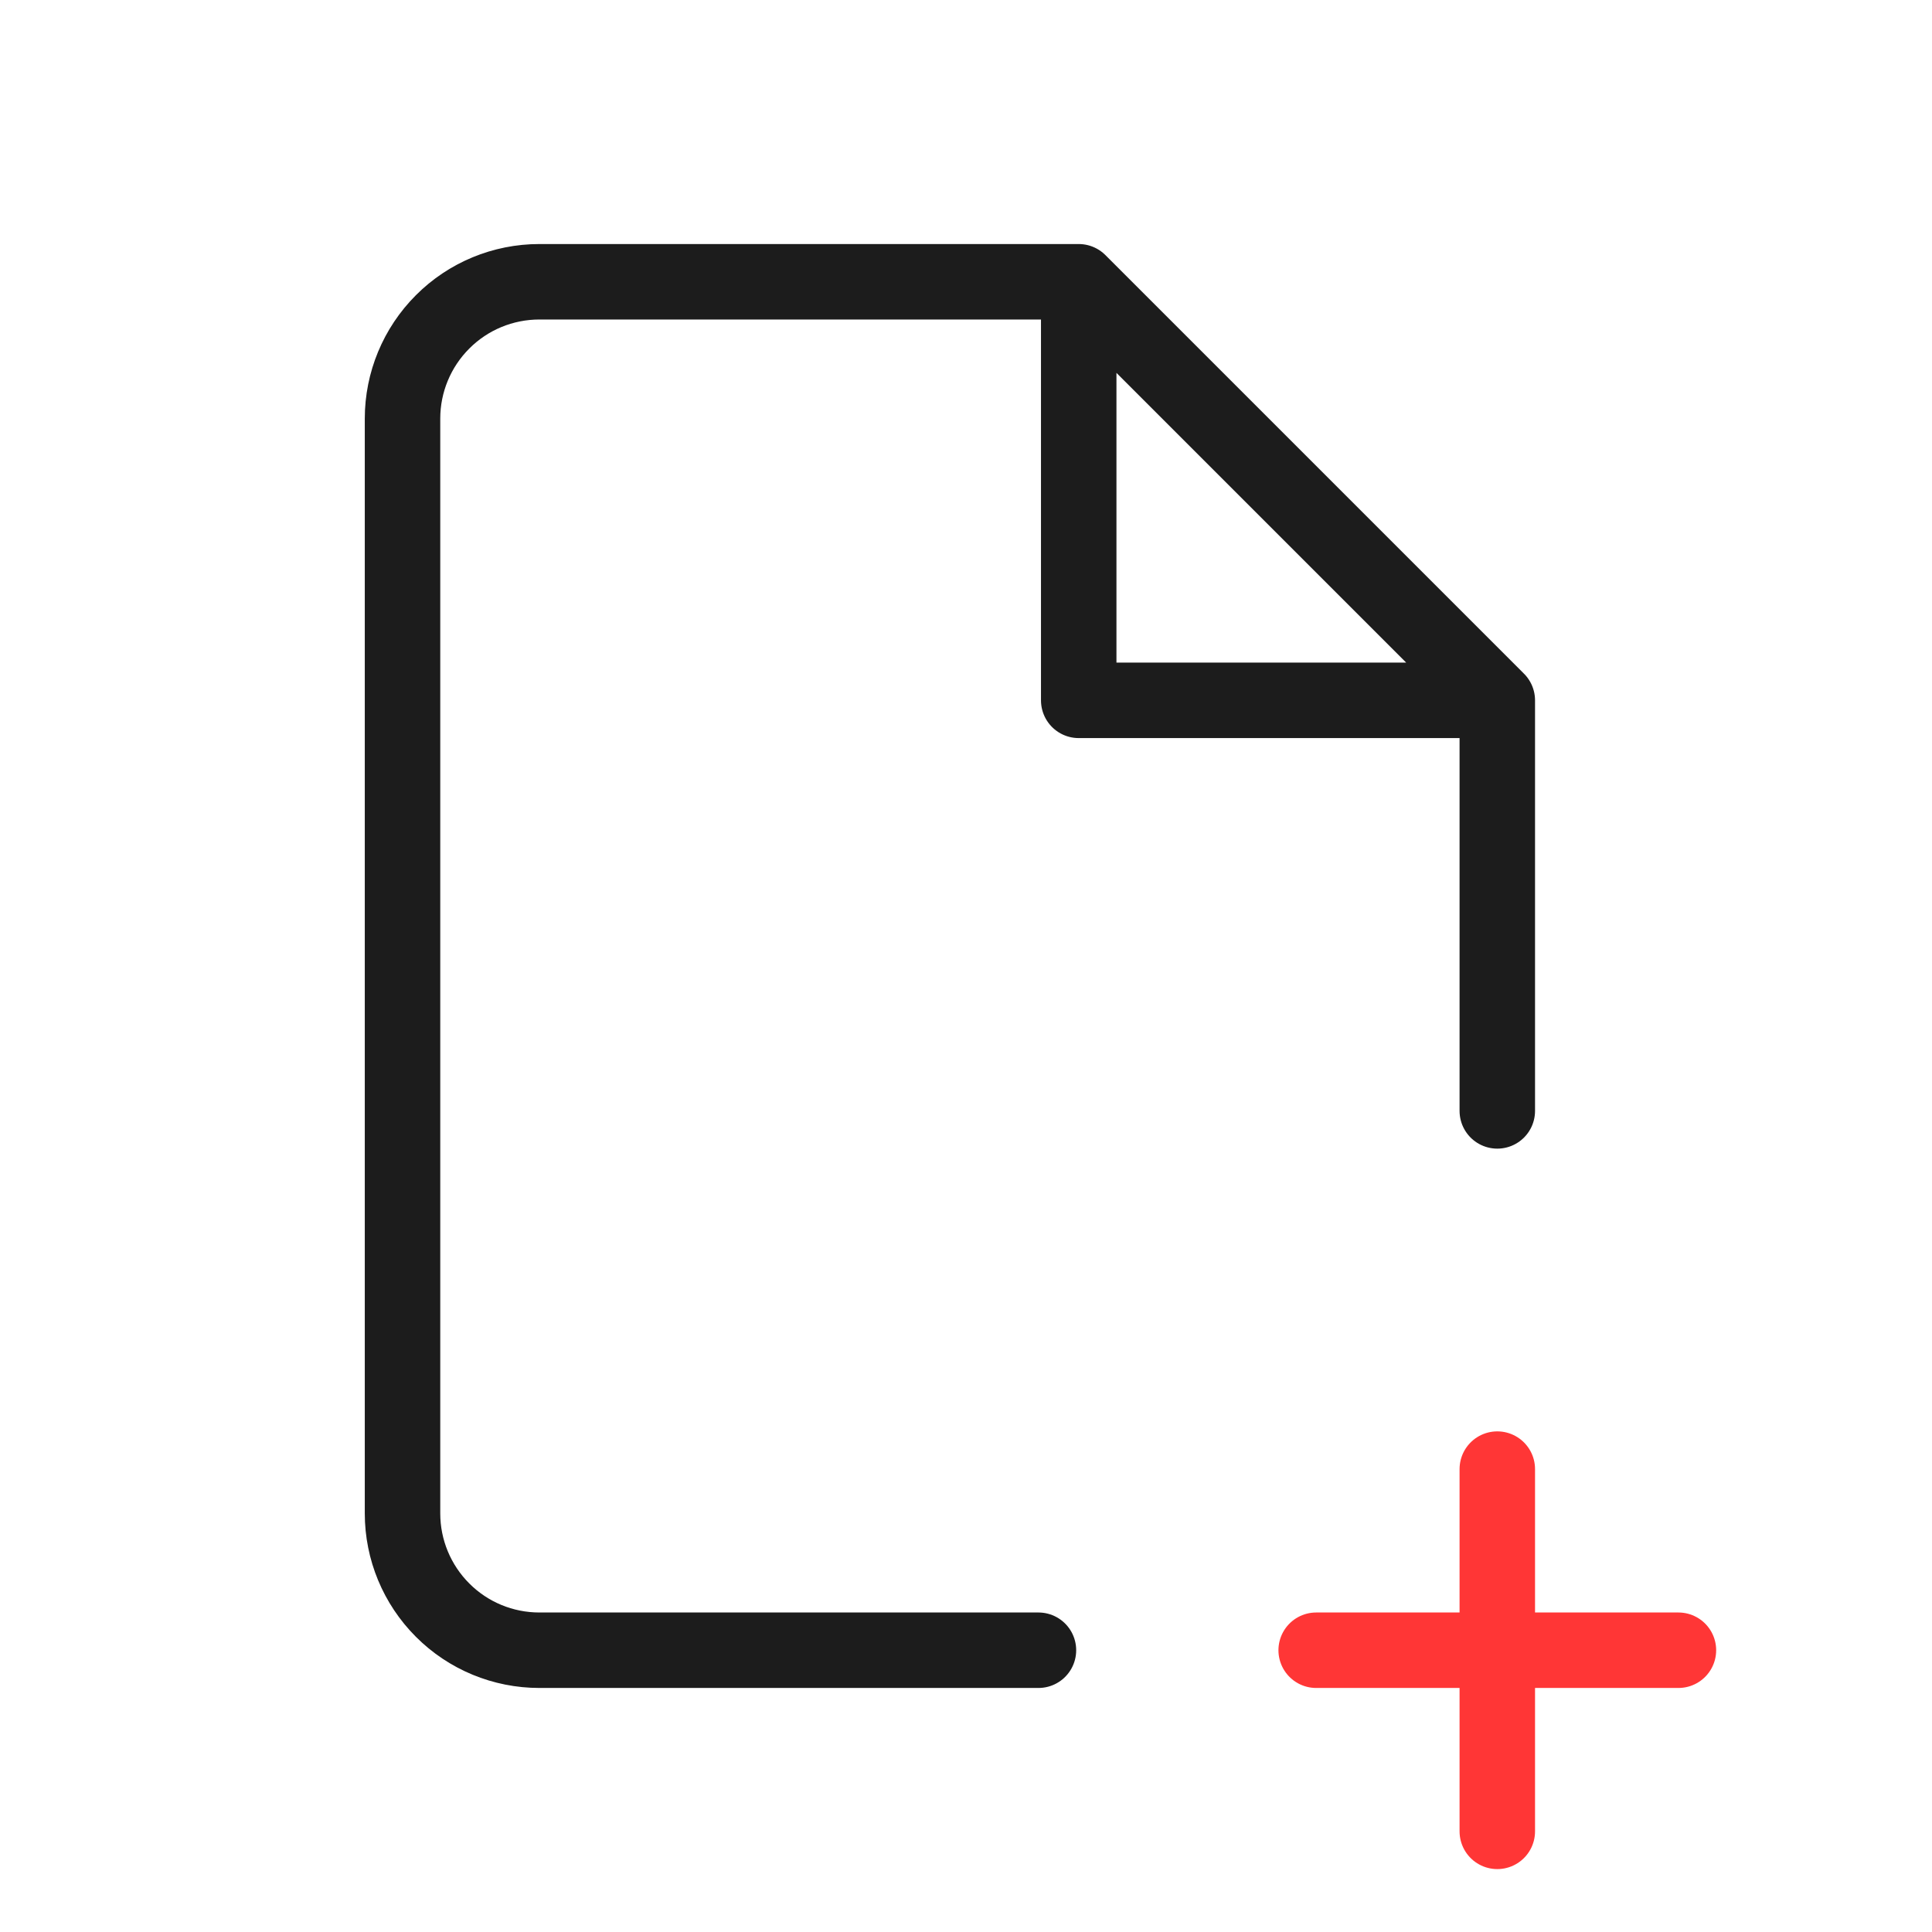 <svg width="32" height="32" viewBox="0 0 32 32" fill="none" xmlns="http://www.w3.org/2000/svg">
<path d="M17.867 4.667H8.934C8.332 4.667 7.756 4.905 7.331 5.331C6.906 5.756 6.667 6.332 6.667 6.933V25.067C6.667 25.668 6.906 26.244 7.331 26.669C7.756 27.095 8.332 27.333 8.934 27.333H17.2M17.867 4.667L24.8 11.6M17.867 4.667V11.6H24.8M24.8 18.4V11.6" stroke="#1C1C1C" stroke-width="1.25" stroke-linecap="round" stroke-linejoin="round"/>
<path d="M24.8 30.333L24.8 24.333" stroke="#FF3636" stroke-width="1.25" stroke-linecap="round" stroke-linejoin="round"/>
<path d="M27.8 27.333H21.8" stroke="#FF3636" stroke-width="1.25" stroke-linecap="round" stroke-linejoin="round"/>
</svg>
